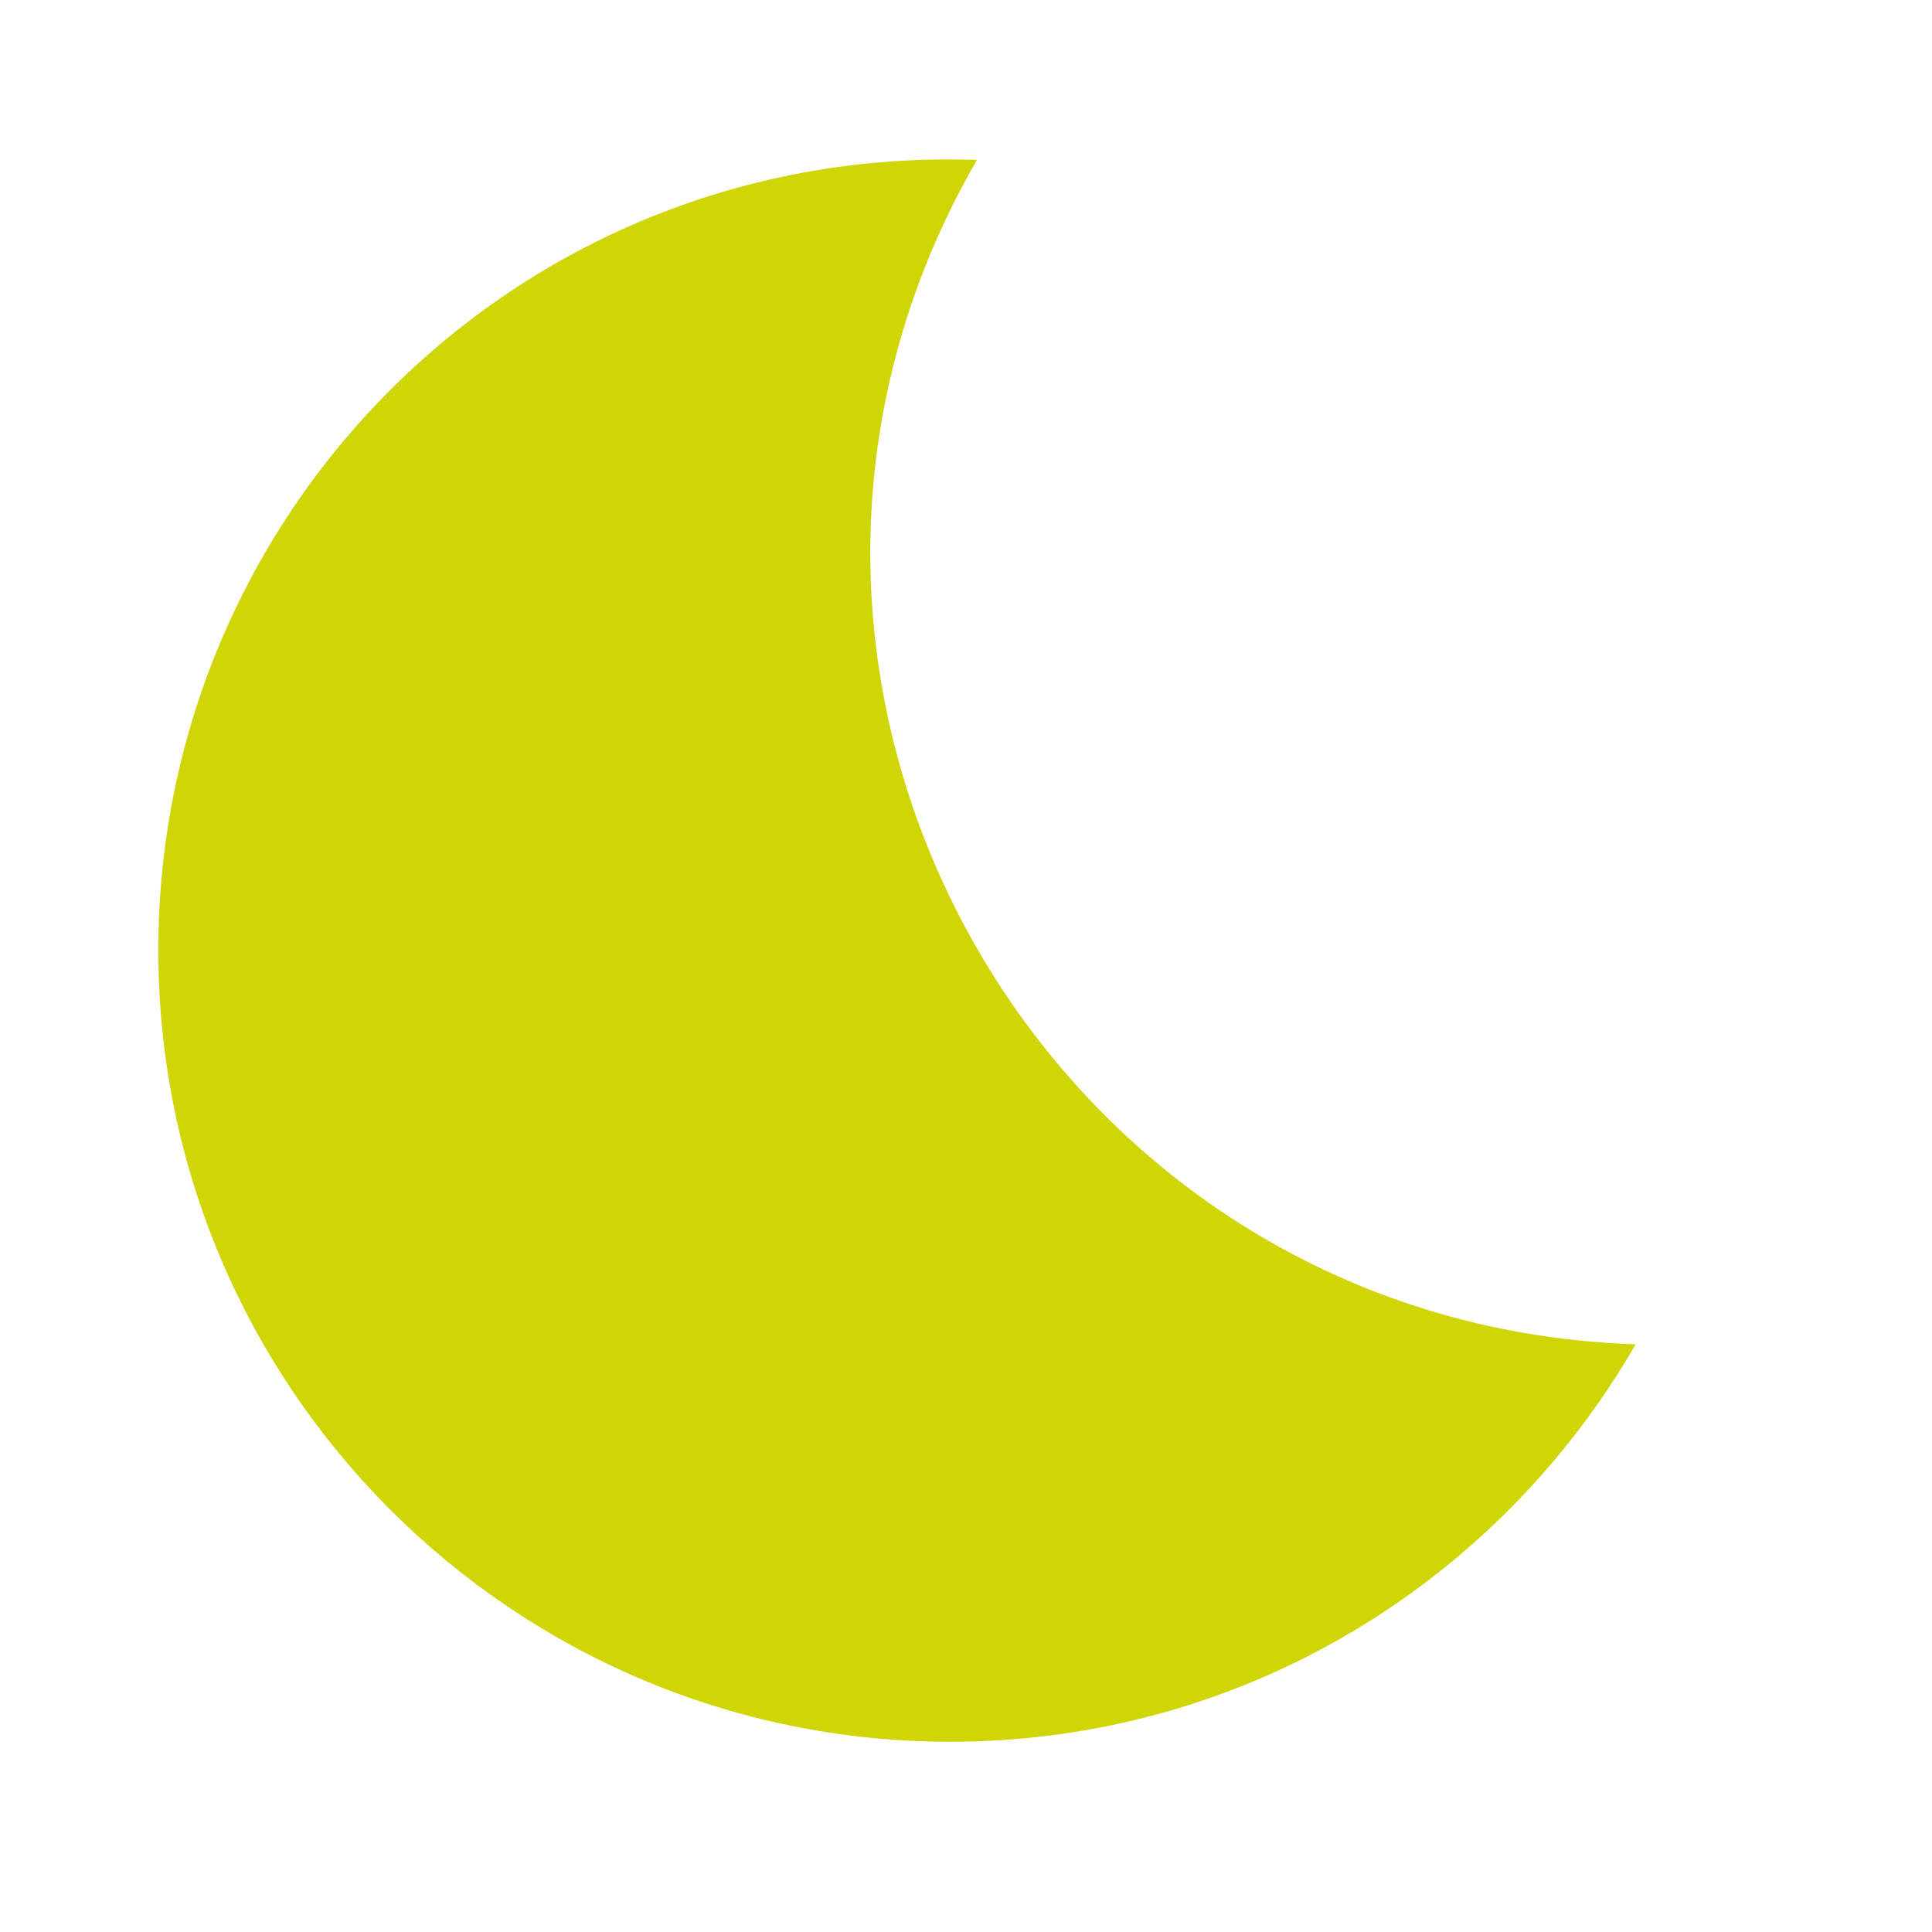 <svg width="23" height="23" viewBox="0 0 23 23" fill="none" xmlns="http://www.w3.org/2000/svg">
<g clip-path="url(#clip0_303_26)">
<path d="M11.63 1.904C6.211 1.715 1.885 6.051 1.885 11.31C1.885 16.513 6.107 20.735 11.31 20.735C14.807 20.735 17.841 18.831 19.472 16.004C12.394 15.768 8.077 8.058 11.63 1.904Z" fill="#D0D505"/>
</g>
<defs>
<clipPath id="clip0_303_26">
<rect width="22.62" height="22.62" fill="white"/>
</clipPath>
</defs>
</svg>
